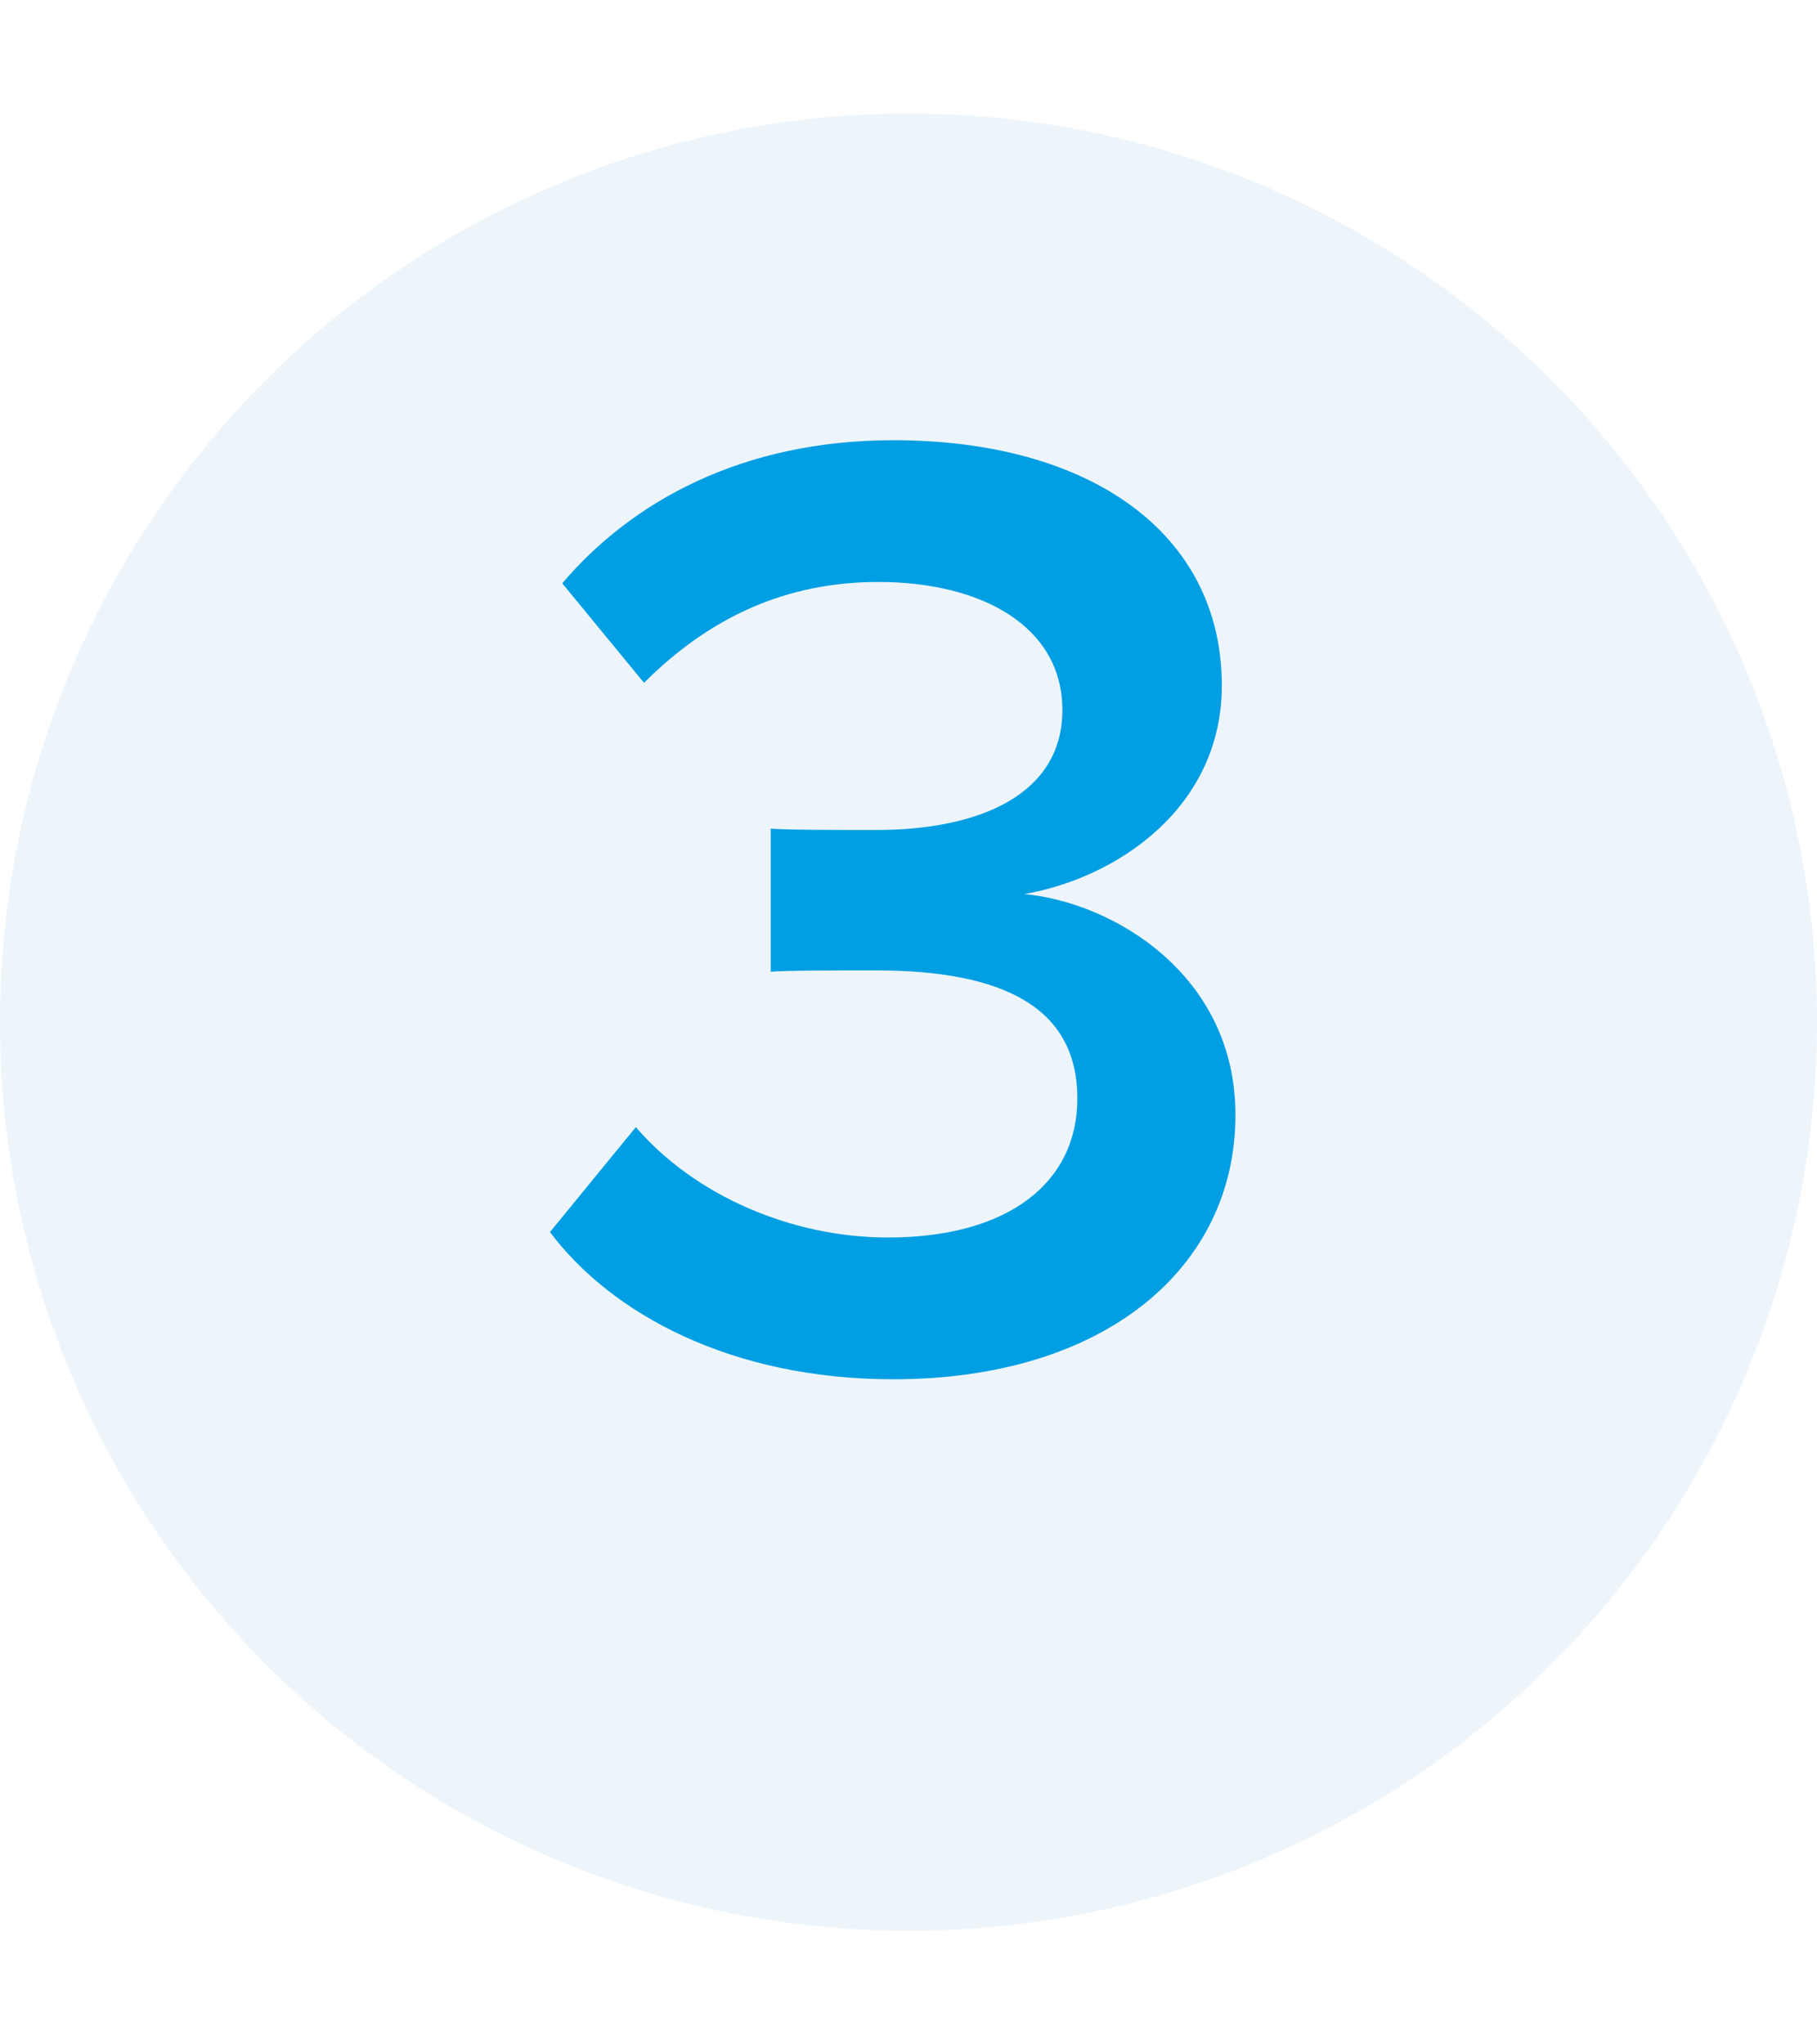<svg width="16" height="18" viewBox="0 0 16 18" fill="none" xmlns="http://www.w3.org/2000/svg">
<circle cx="8" cy="9" r="8" fill="#479AD1" fill-opacity="0.1"/>
<path d="M4.843 10.848C5.383 11.568 6.439 12.144 7.867 12.144C9.715 12.144 10.879 11.172 10.879 9.816C10.879 8.58 9.799 7.944 9.019 7.872C9.847 7.728 10.759 7.104 10.759 6.036C10.759 4.692 9.595 3.876 7.867 3.876C6.535 3.876 5.563 4.416 4.951 5.136L5.671 6.012C6.247 5.436 6.919 5.124 7.735 5.124C8.635 5.124 9.355 5.508 9.355 6.252C9.355 6.984 8.647 7.308 7.711 7.308C7.399 7.308 6.931 7.308 6.787 7.296V8.556C6.907 8.544 7.375 8.544 7.711 8.544C8.851 8.544 9.487 8.88 9.487 9.672C9.487 10.416 8.875 10.896 7.819 10.896C6.967 10.896 6.115 10.524 5.599 9.924L4.843 10.848Z" fill="#009EE3"/>
</svg>
